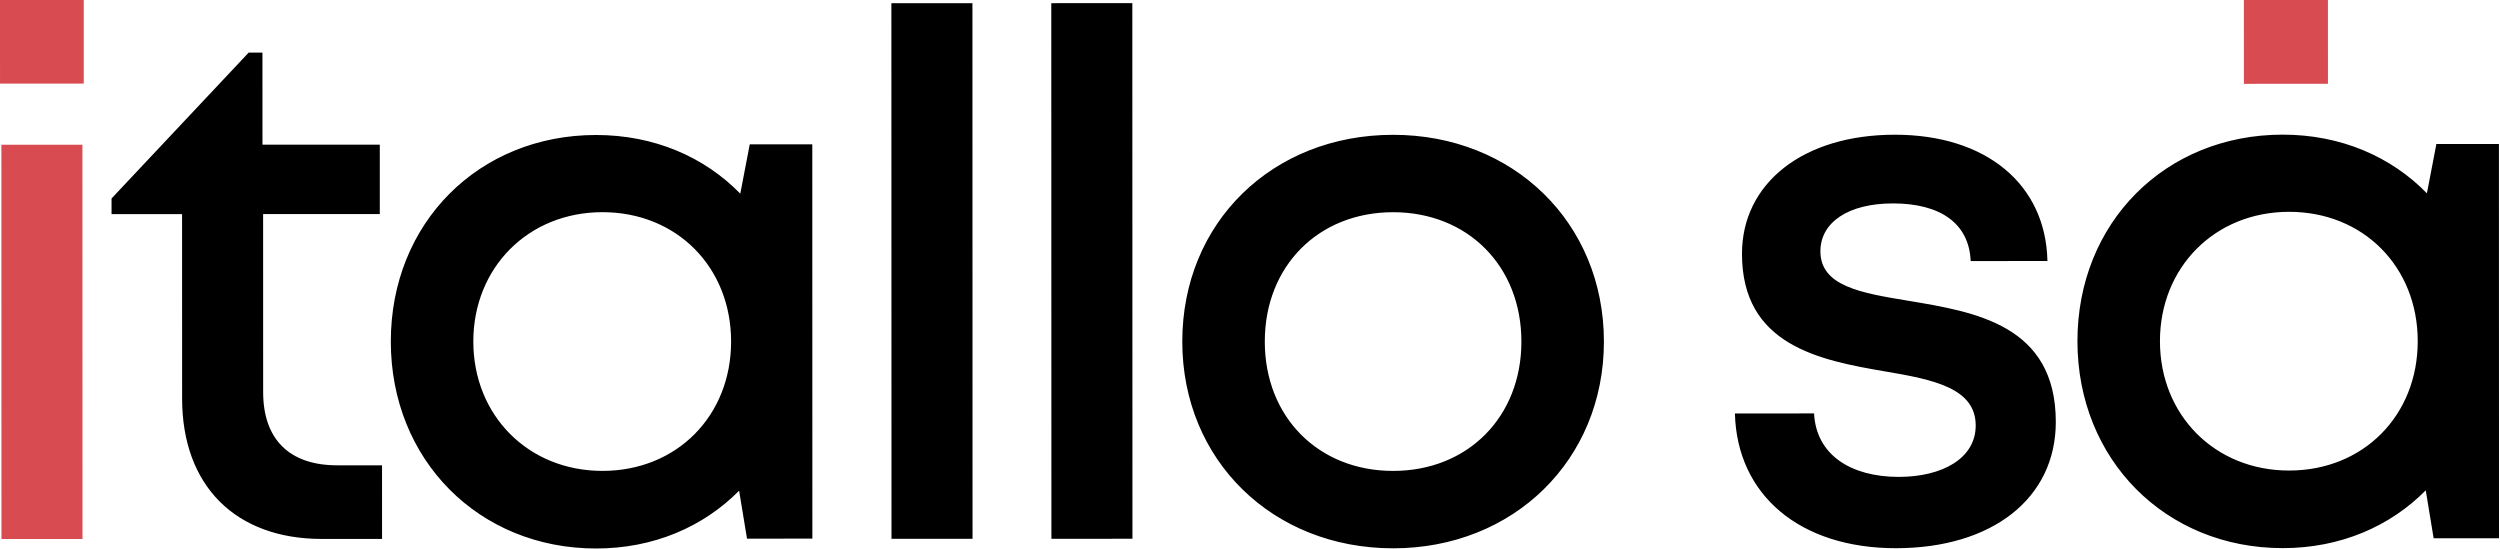 <svg xmlns="http://www.w3.org/2000/svg" viewBox="0 0 1279 281" width="1279" height="281">
	<style>
		tspan { white-space:pre }
		.shp0 { fill: #d74b51 } 
		.shp1 { fill: #000000 } 
	</style>
	<path id="itallo sa " class="shp0" d="M0.01 42.78L42.85 42.77L42.85 0L0 0.01L0.01 42.78ZM0.75 275.75L42.21 275.74L42.17 74.03L0.71 74.04L0.75 275.75Z" />
	<path id="itallo sa " fill-rule="evenodd" class="shp1" d="M195.45 238.05L195.46 275.71L164.64 275.72C120.45 275.73 93.18 248.47 93.17 203.9L93.15 109.54L57.07 109.55L57.07 101.53L127.21 26.92L134.27 26.92L134.28 74.01L194.3 74L194.3 109.52L134.61 109.53L134.63 200.63C134.63 224.68 148.02 238.06 172.44 238.05L195.45 238.05ZM415.57 73.85L415.61 275.56L382.17 275.57L378.13 251.04C359.86 269.53 334.38 280.6 304.98 280.61C244.89 280.62 199.95 235.21 199.94 174.75C199.92 114.13 244.85 69.08 304.94 69.06C334.68 69.06 360.41 80.28 378.73 99.08L383.57 73.85L415.57 73.85ZM308.23 240.91C346.26 240.9 374.04 212.74 374.03 174.72C374.02 136.69 346.23 108.54 308.21 108.55C270.18 108.56 242.14 136.99 242.15 174.74C242.16 212.5 270.21 240.92 308.23 240.91ZM456.03 1.64L497.5 1.63L497.55 275.65L456.09 275.66L456.03 1.64ZM537.84 1.62L579.3 1.61L579.36 275.63L537.9 275.64L537.84 1.62ZM712.73 280.51C651.04 280.53 604.87 235.39 604.86 174.77C604.84 113.77 651 68.99 712.69 68.97C774.27 68.96 820.55 113.99 820.56 174.72C820.57 235.35 774.31 280.5 712.73 280.52L712.73 280.51ZM712.72 240.92C750.9 240.91 778.36 213.34 778.35 174.73C778.34 136.12 750.88 108.56 712.7 108.57C674.52 108.57 647.06 136.15 647.07 174.76C647.08 213.37 674.54 240.93 712.72 240.92ZM969.95 280.46C920.9 280.47 888.66 253.36 887.58 211.52L928.08 211.51C929.15 232.84 947.07 243.98 971.39 243.98C993.66 243.97 1010.78 234.53 1010.77 217.68C1010.77 198.55 989.12 194.18 964.43 190.02C930.81 184.27 891.21 176.64 891.2 129.89C891.19 93.7 922.46 68.93 969.38 68.92C1016.29 68.91 1046.66 94.42 1047.47 133.54L1008.2 133.55C1007.39 114.35 992.78 104.06 968.42 104.07C945.5 104.07 931.32 113.83 931.32 128.55C931.32 146.35 951.91 149.87 976.23 153.86C1010.33 159.57 1051.74 166.13 1051.75 215.86C1051.76 255.04 1019.1 280.45 969.95 280.46ZM1278.45 73.67L1278.49 275.38L1245.05 275.39L1241.01 250.86C1222.74 269.35 1197.26 280.42 1167.86 280.42C1107.77 280.44 1062.83 235.03 1062.82 174.57C1062.8 113.95 1107.73 68.89 1167.82 68.88C1197.55 68.88 1223.29 80.1 1241.61 98.9L1246.45 73.67L1278.45 73.67ZM1171.11 240.73C1209.14 240.72 1236.92 212.56 1236.91 174.54C1236.9 136.51 1209.11 108.36 1171.09 108.37C1133.06 108.38 1105.02 136.81 1105.03 174.56C1105.03 212.32 1133.09 240.74 1171.11 240.73Z" />
	<path id="Shape 1" class="shp0" d="M1147.97 -0.11L1190.97 -0.12L1190.98 42.88L1147.98 42.89L1147.97 -0.11Z" />
</svg>